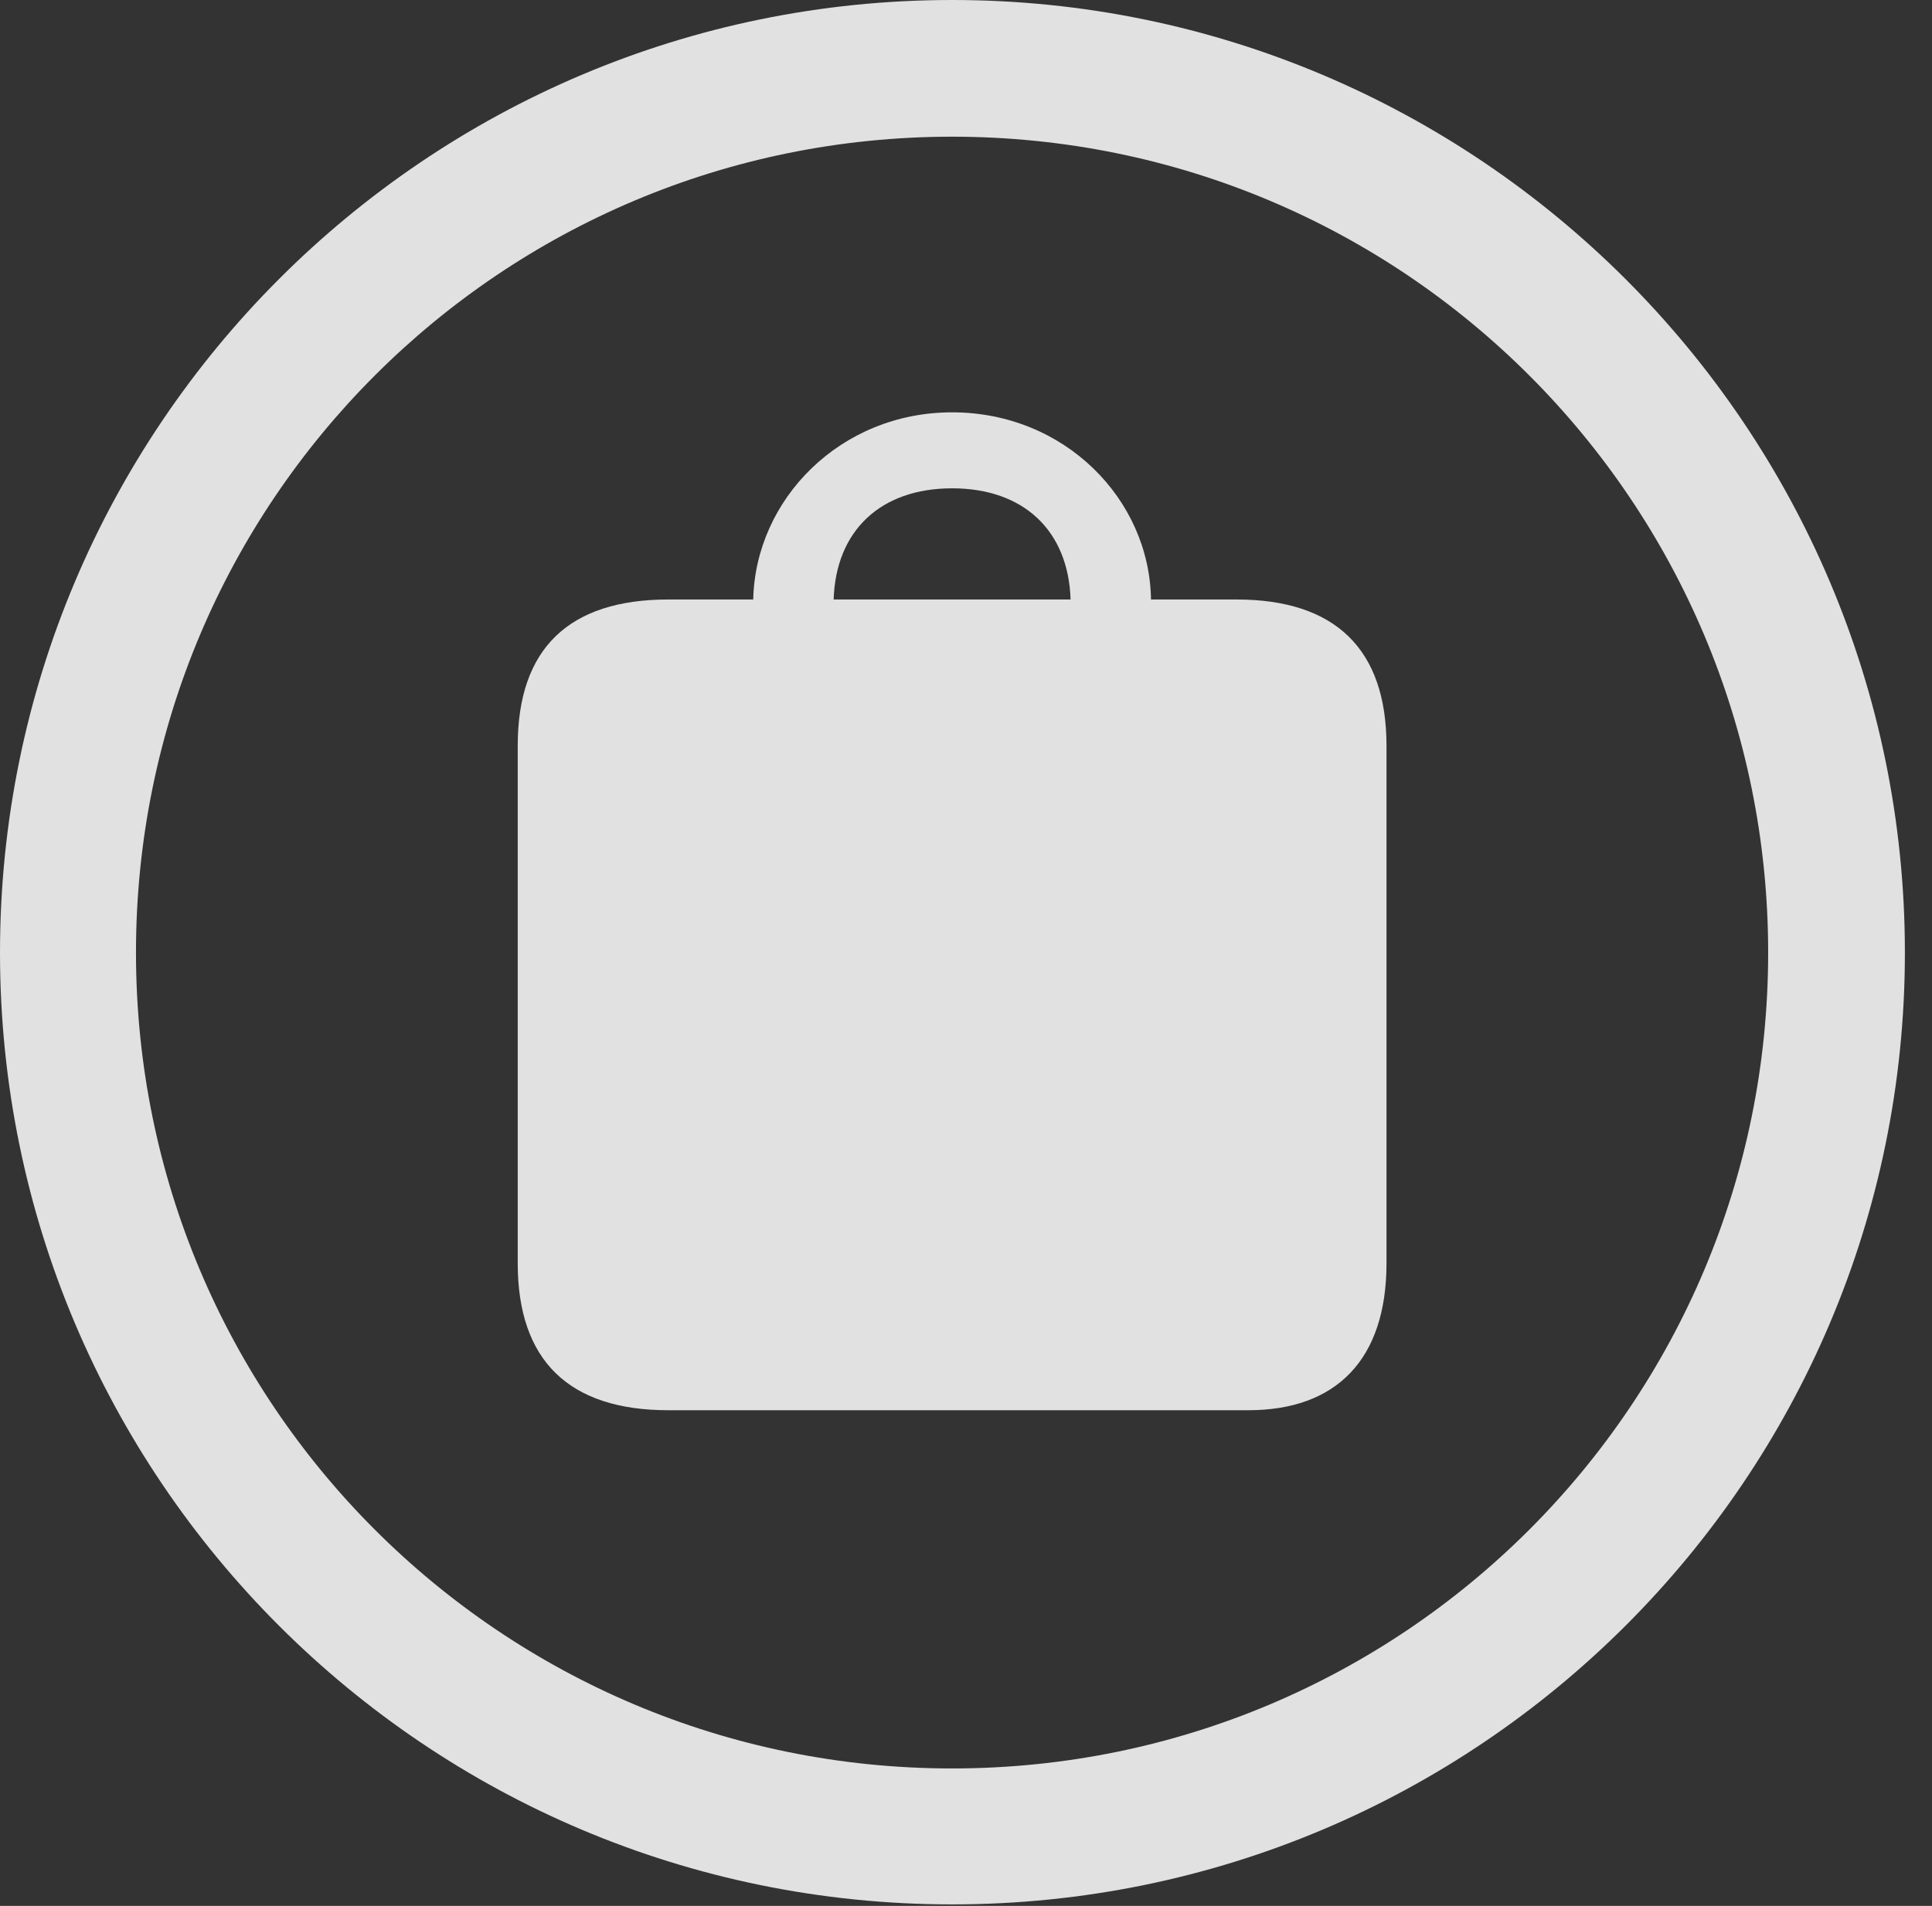 <?xml version="1.0" encoding="UTF-8"?>
<!--Generator: Apple Native CoreSVG 326-->
<!DOCTYPE svg
PUBLIC "-//W3C//DTD SVG 1.1//EN"
       "http://www.w3.org/Graphics/SVG/1.1/DTD/svg11.dtd">
<svg version="1.1" xmlns="http://www.w3.org/2000/svg" xmlns:xlink="http://www.w3.org/1999/xlink" viewBox="0 0 25.801 25.459">
 <rect x="0" y="0" width="25.801" height="25.459" fill="#333333" stroke="none"/>
 <g>
  <rect height="25.459" opacity="0" width="25.801" x="0" y="0"/>
  <path d="M12.715 25.439C19.736 25.439 25.439 19.746 25.439 12.725C25.439 5.703 19.736 0 12.715 0C5.693 0 0 5.703 0 12.725C0 19.746 5.693 25.439 12.715 25.439ZM12.715 23.623C6.689 23.623 1.816 18.75 1.816 12.725C1.816 6.699 6.689 1.826 12.715 1.826C18.74 1.826 23.613 6.699 23.613 12.725C23.613 18.75 18.74 23.623 12.715 23.623Z" fill="white" fill-opacity="0.85"/>
  <path d="M8.926 18.838L16.67 18.838C17.842 18.838 18.516 18.164 18.516 16.875L18.516 9.961C18.516 8.672 17.832 8.008 16.514 8.008L15.371 8.008C15.352 6.67 14.219 5.508 12.715 5.508C11.221 5.508 10.088 6.67 10.059 8.008L8.926 8.008C7.598 8.008 6.914 8.662 6.914 9.961L6.914 16.875C6.914 18.174 7.598 18.838 8.926 18.838ZM11.133 8.008C11.162 7.09 11.758 6.523 12.715 6.523C13.672 6.523 14.268 7.09 14.297 8.008Z" fill="white" fill-opacity="0.85"/>
 </g>
</svg>
